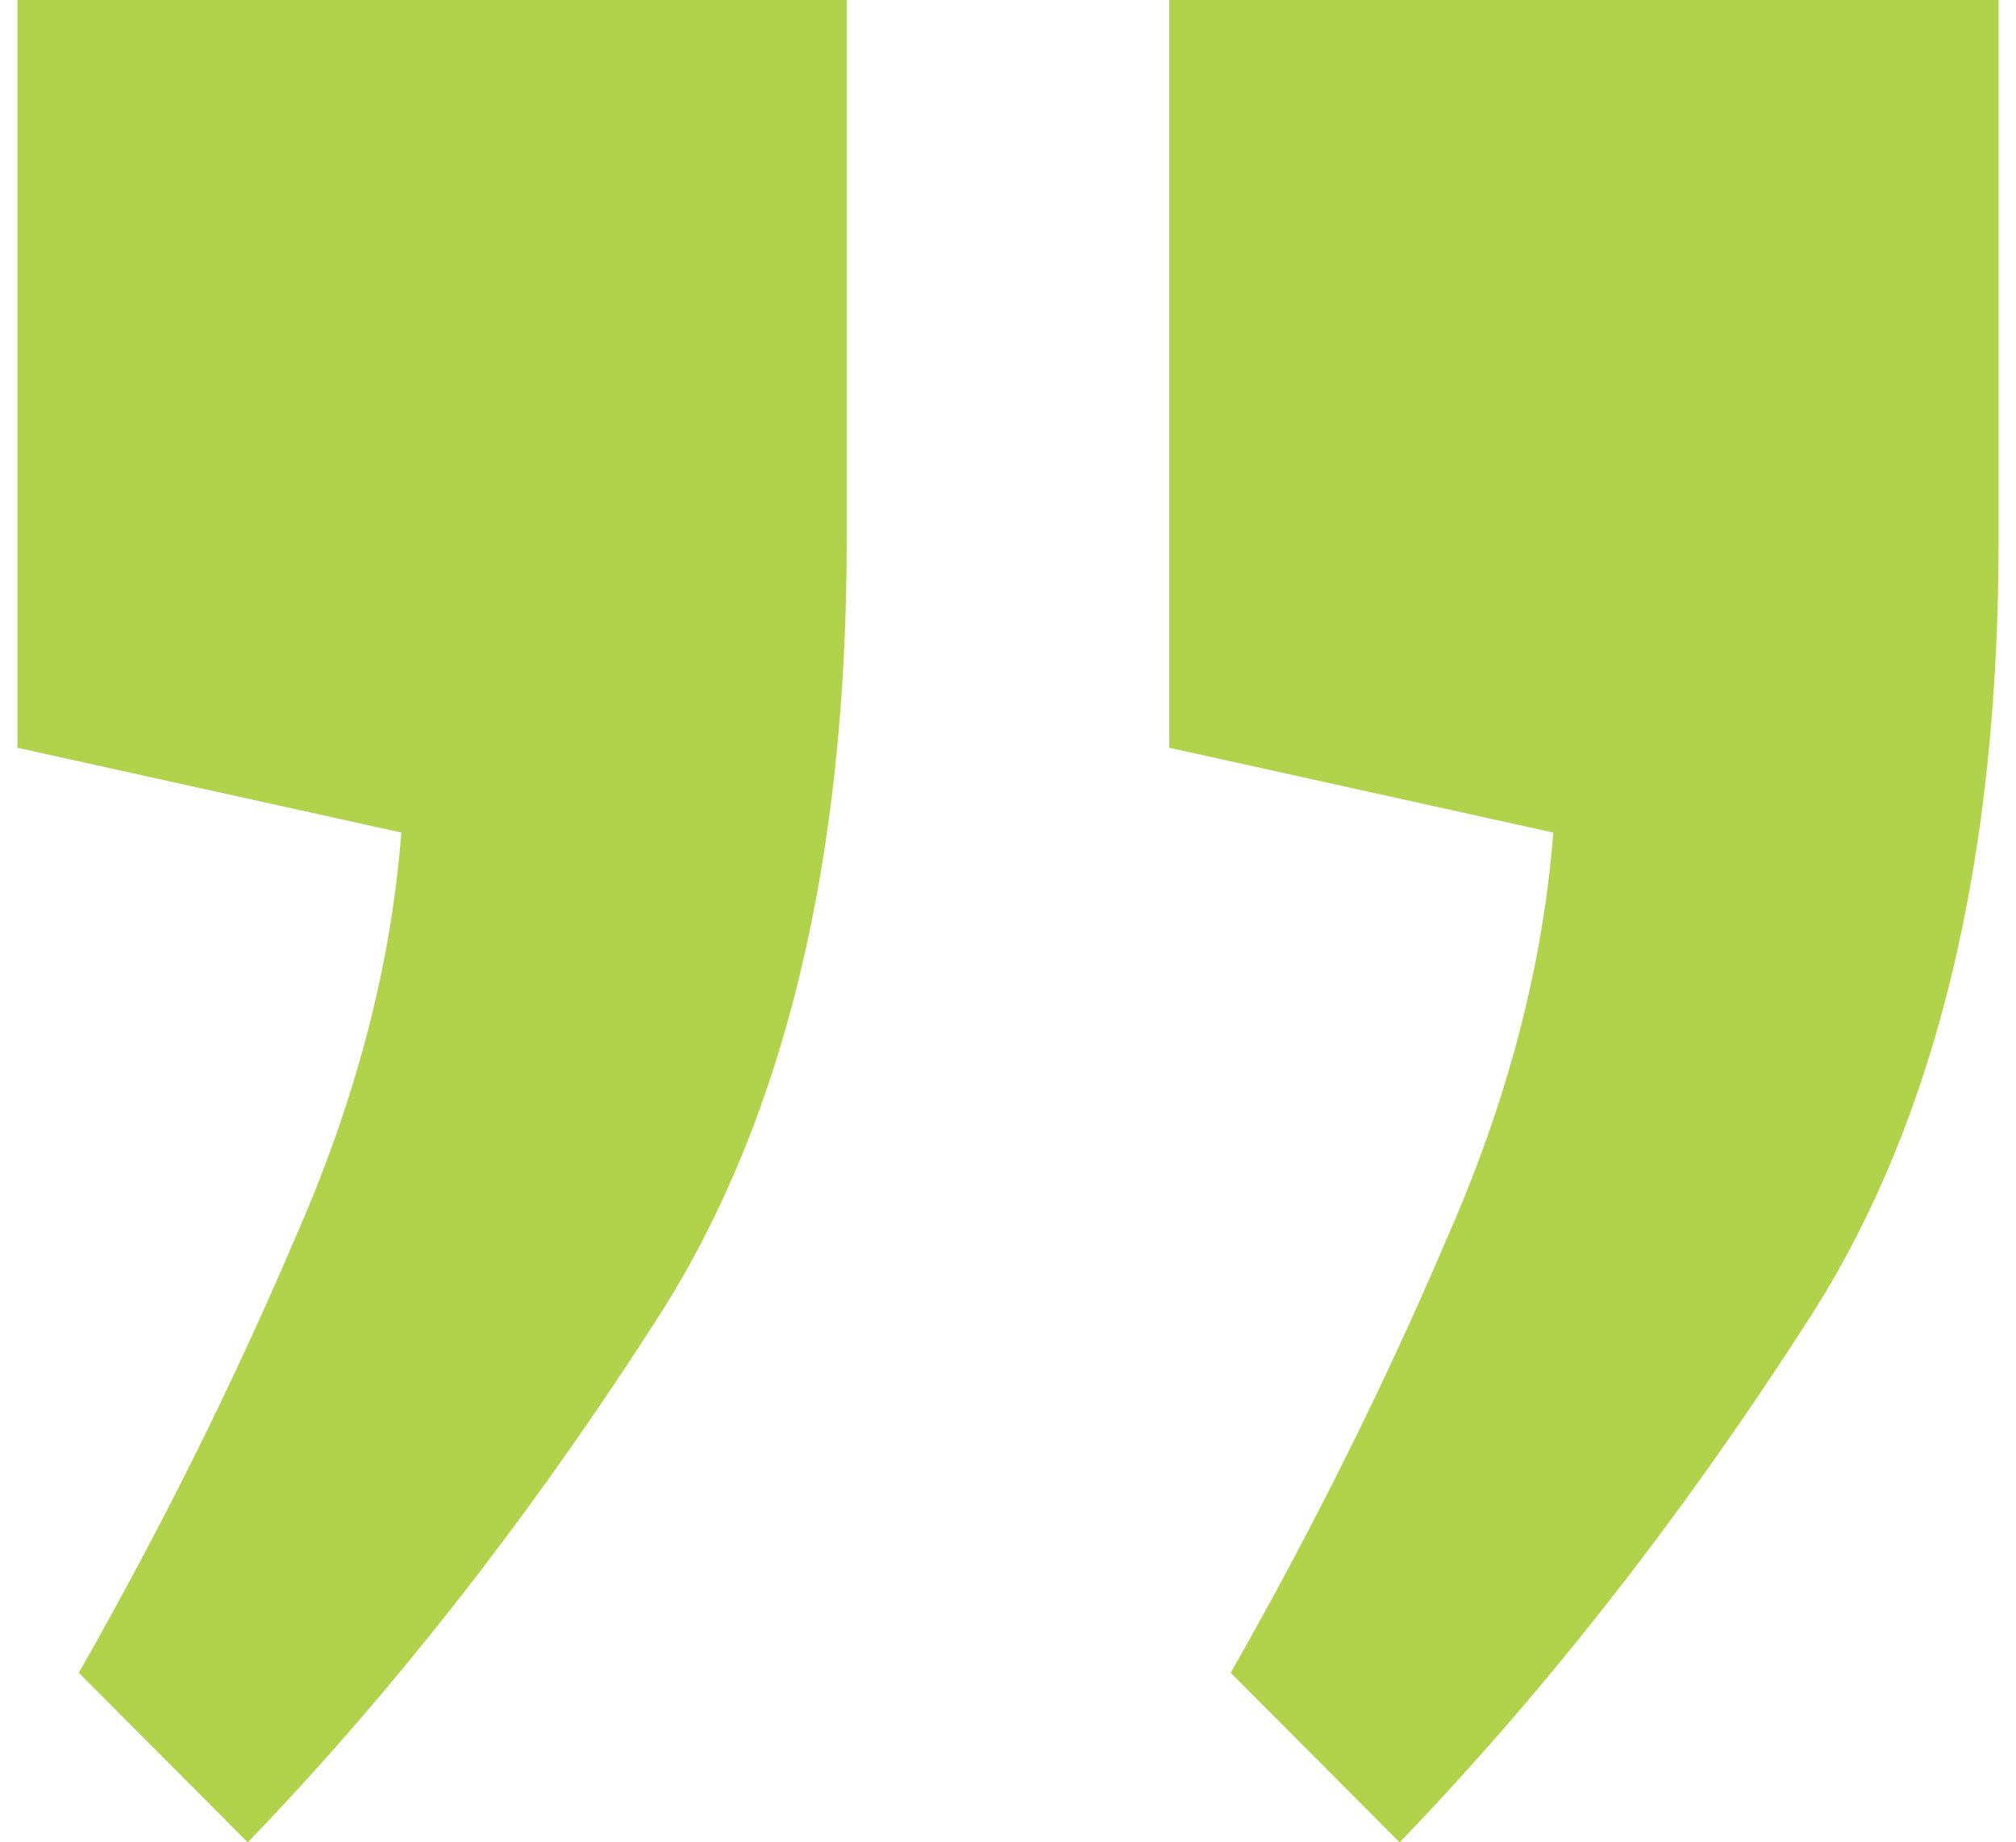 <svg width="58" height="53" viewBox="0 0 58 53" fill="none" xmlns="http://www.w3.org/2000/svg">
<path d="M40.267 53L35.407 48.121C37.764 43.982 39.826 39.842 41.593 35.703C43.361 31.711 44.392 27.794 44.686 23.95L33.639 21.511L33.639 5.90065e-06L57.5 3.8147e-06L57.5 15.523C57.5 24.689 55.733 32.081 52.198 37.699C48.516 43.464 44.539 48.565 40.267 53ZM7.128 53L2.267 48.121C4.624 43.982 6.686 39.842 8.453 35.703C10.221 31.711 11.252 27.794 11.546 23.95L0.5 21.511L0.5 8.7978e-06L24.36 6.71185e-06L24.36 15.523C24.36 24.689 22.593 32.081 19.058 37.699C15.376 43.464 11.399 48.565 7.128 53Z" fill="#B1D34B"/>
</svg>
